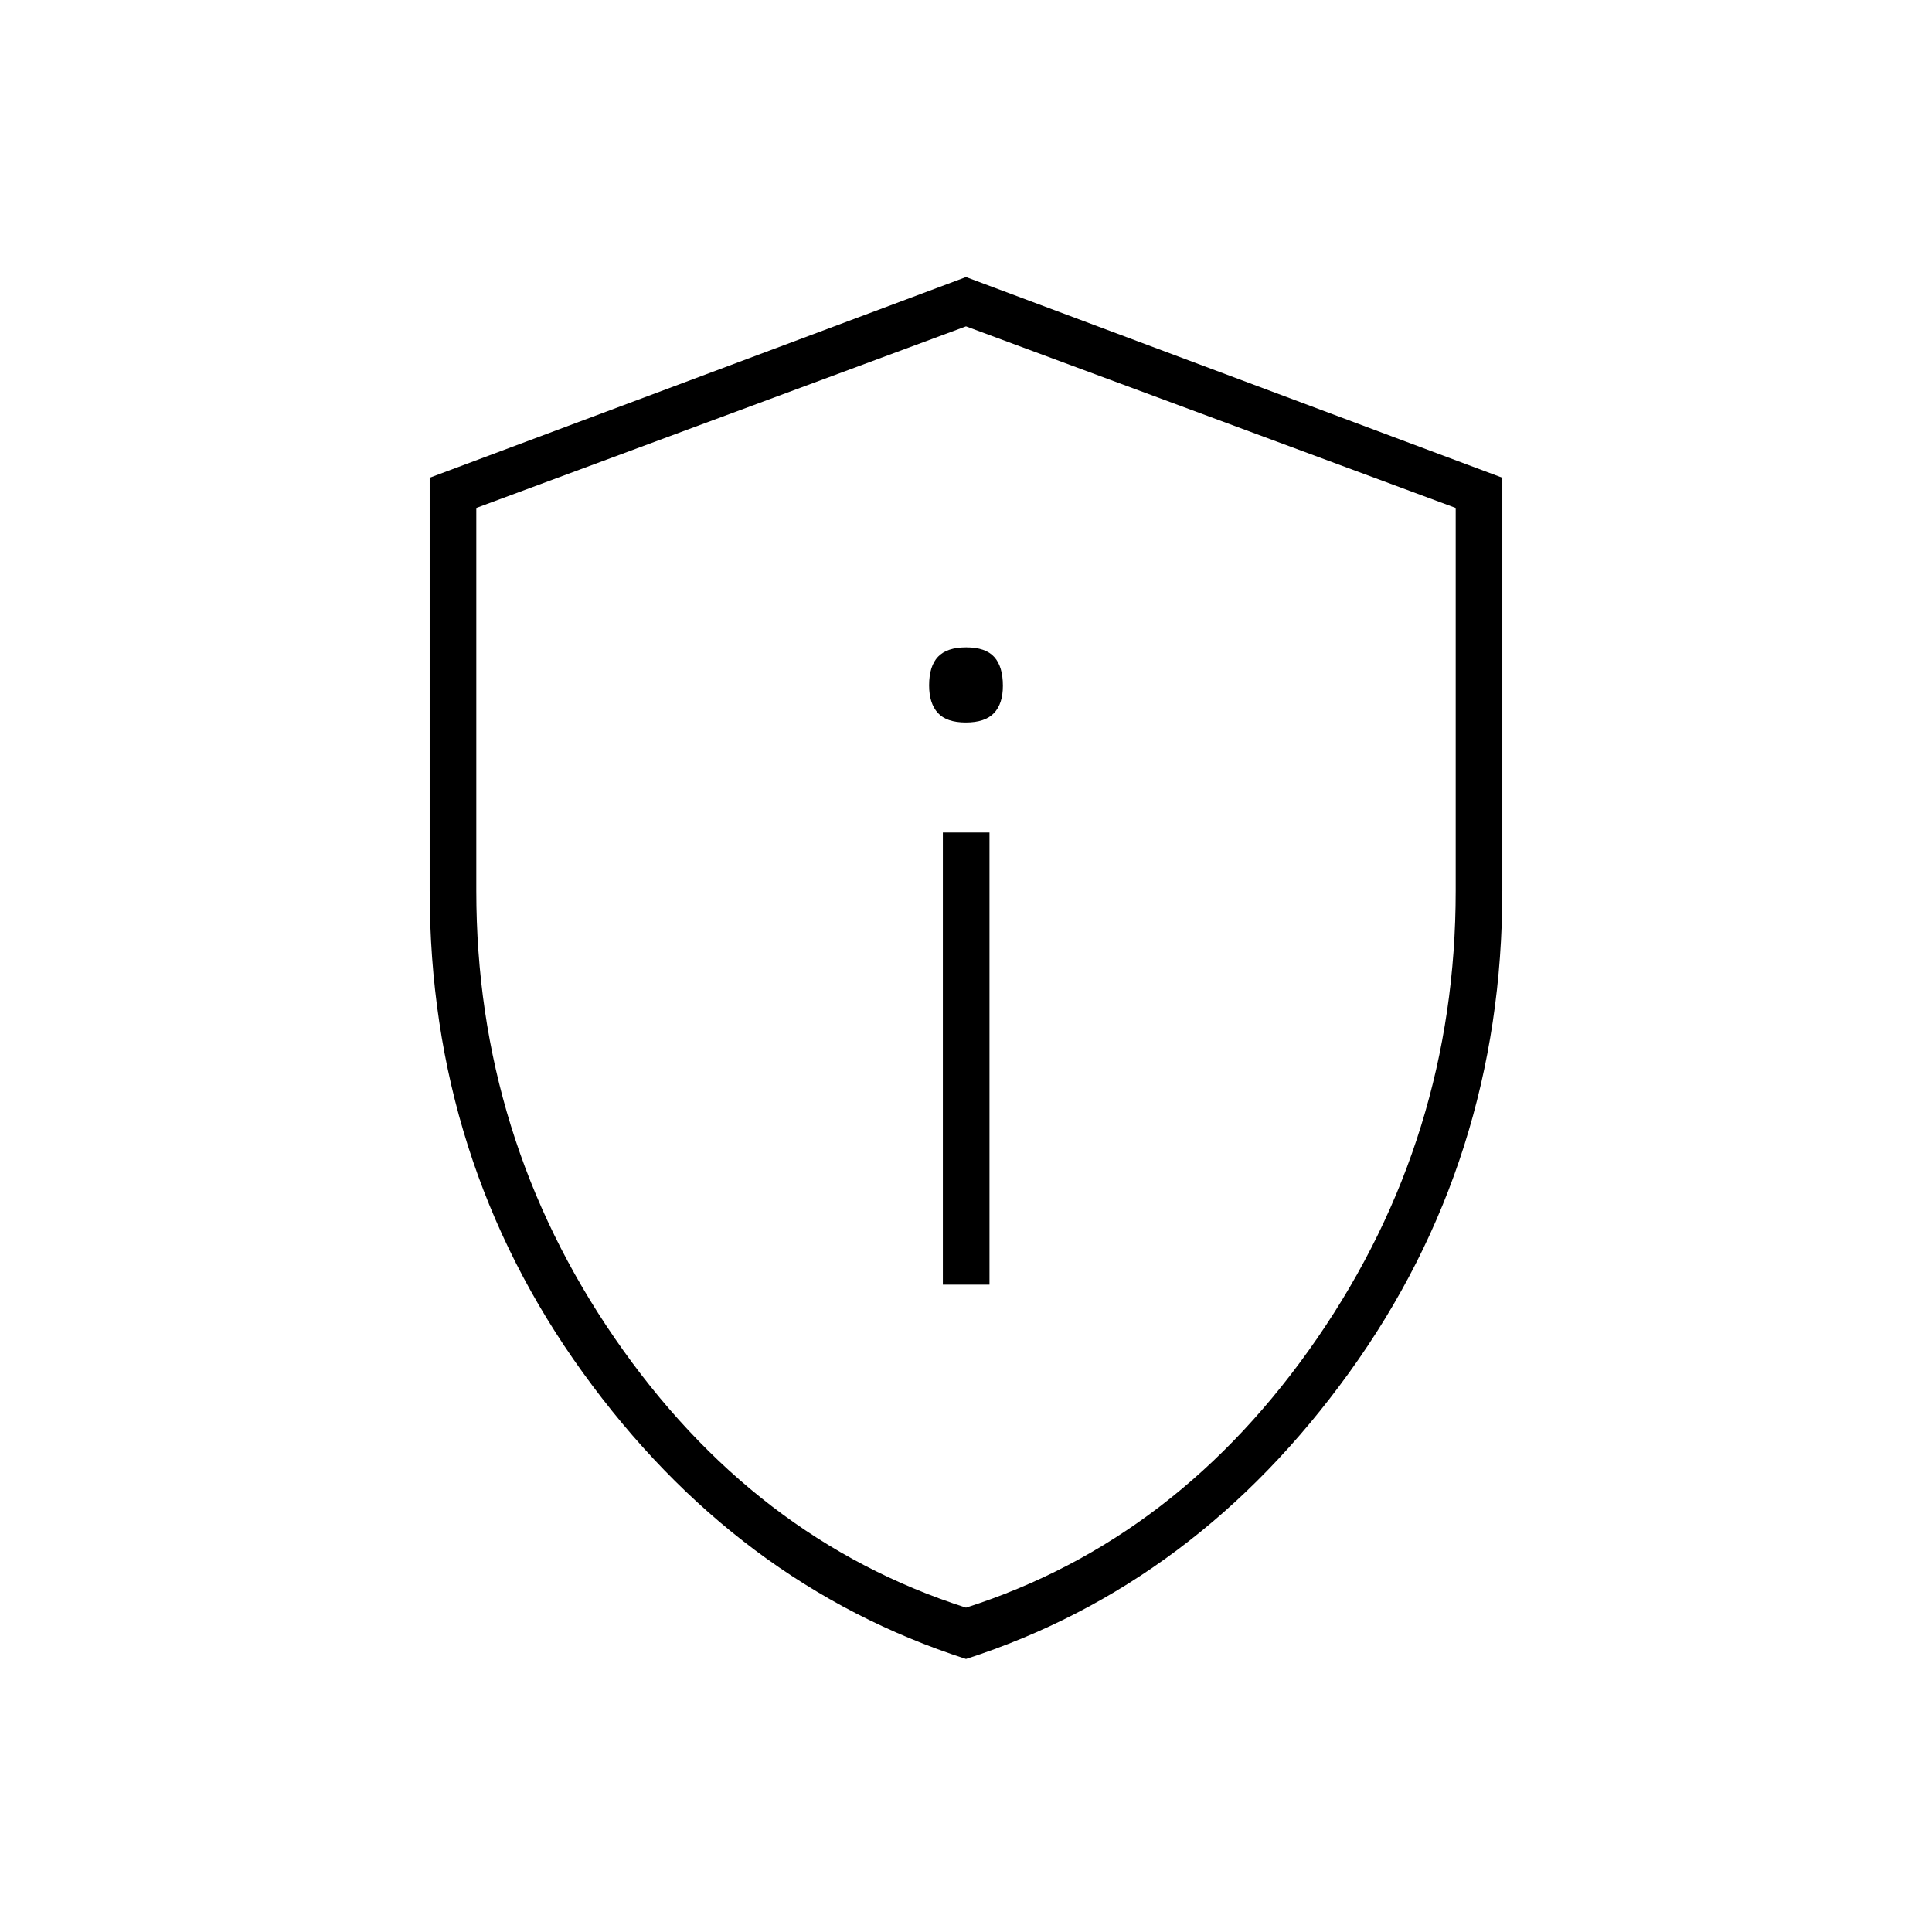 <svg xmlns="http://www.w3.org/2000/svg" height="40" viewBox="0 -960 960 960" width="40"><path d="M468.5-321.67h23.17v-224.66H468.5v224.66ZM479.89-601q9.58 0 14.01-4.66t4.43-13.57q0-9.57-4.32-14.34-4.33-4.76-13.9-4.76-9.58 0-14.01 4.66t-4.43 14.23q0 8.91 4.32 13.67 4.33 4.77 13.9 4.77Zm.11 465.33q-114.38-36.9-190.44-142.36-76.06-105.46-76.06-239.41v-205.18L480-822.33l266.5 99.71v205.18q0 133.95-76.06 239.41Q594.38-172.57 480-135.67Zm0-25.5q105.7-33.85 174.52-133.85 68.81-100 68.81-222.31v-190.28L480-797.83l-243.33 90.22v190.28q0 122.31 68.81 222.31 68.82 100 174.52 133.85Zm0-318.16Z"/></svg>